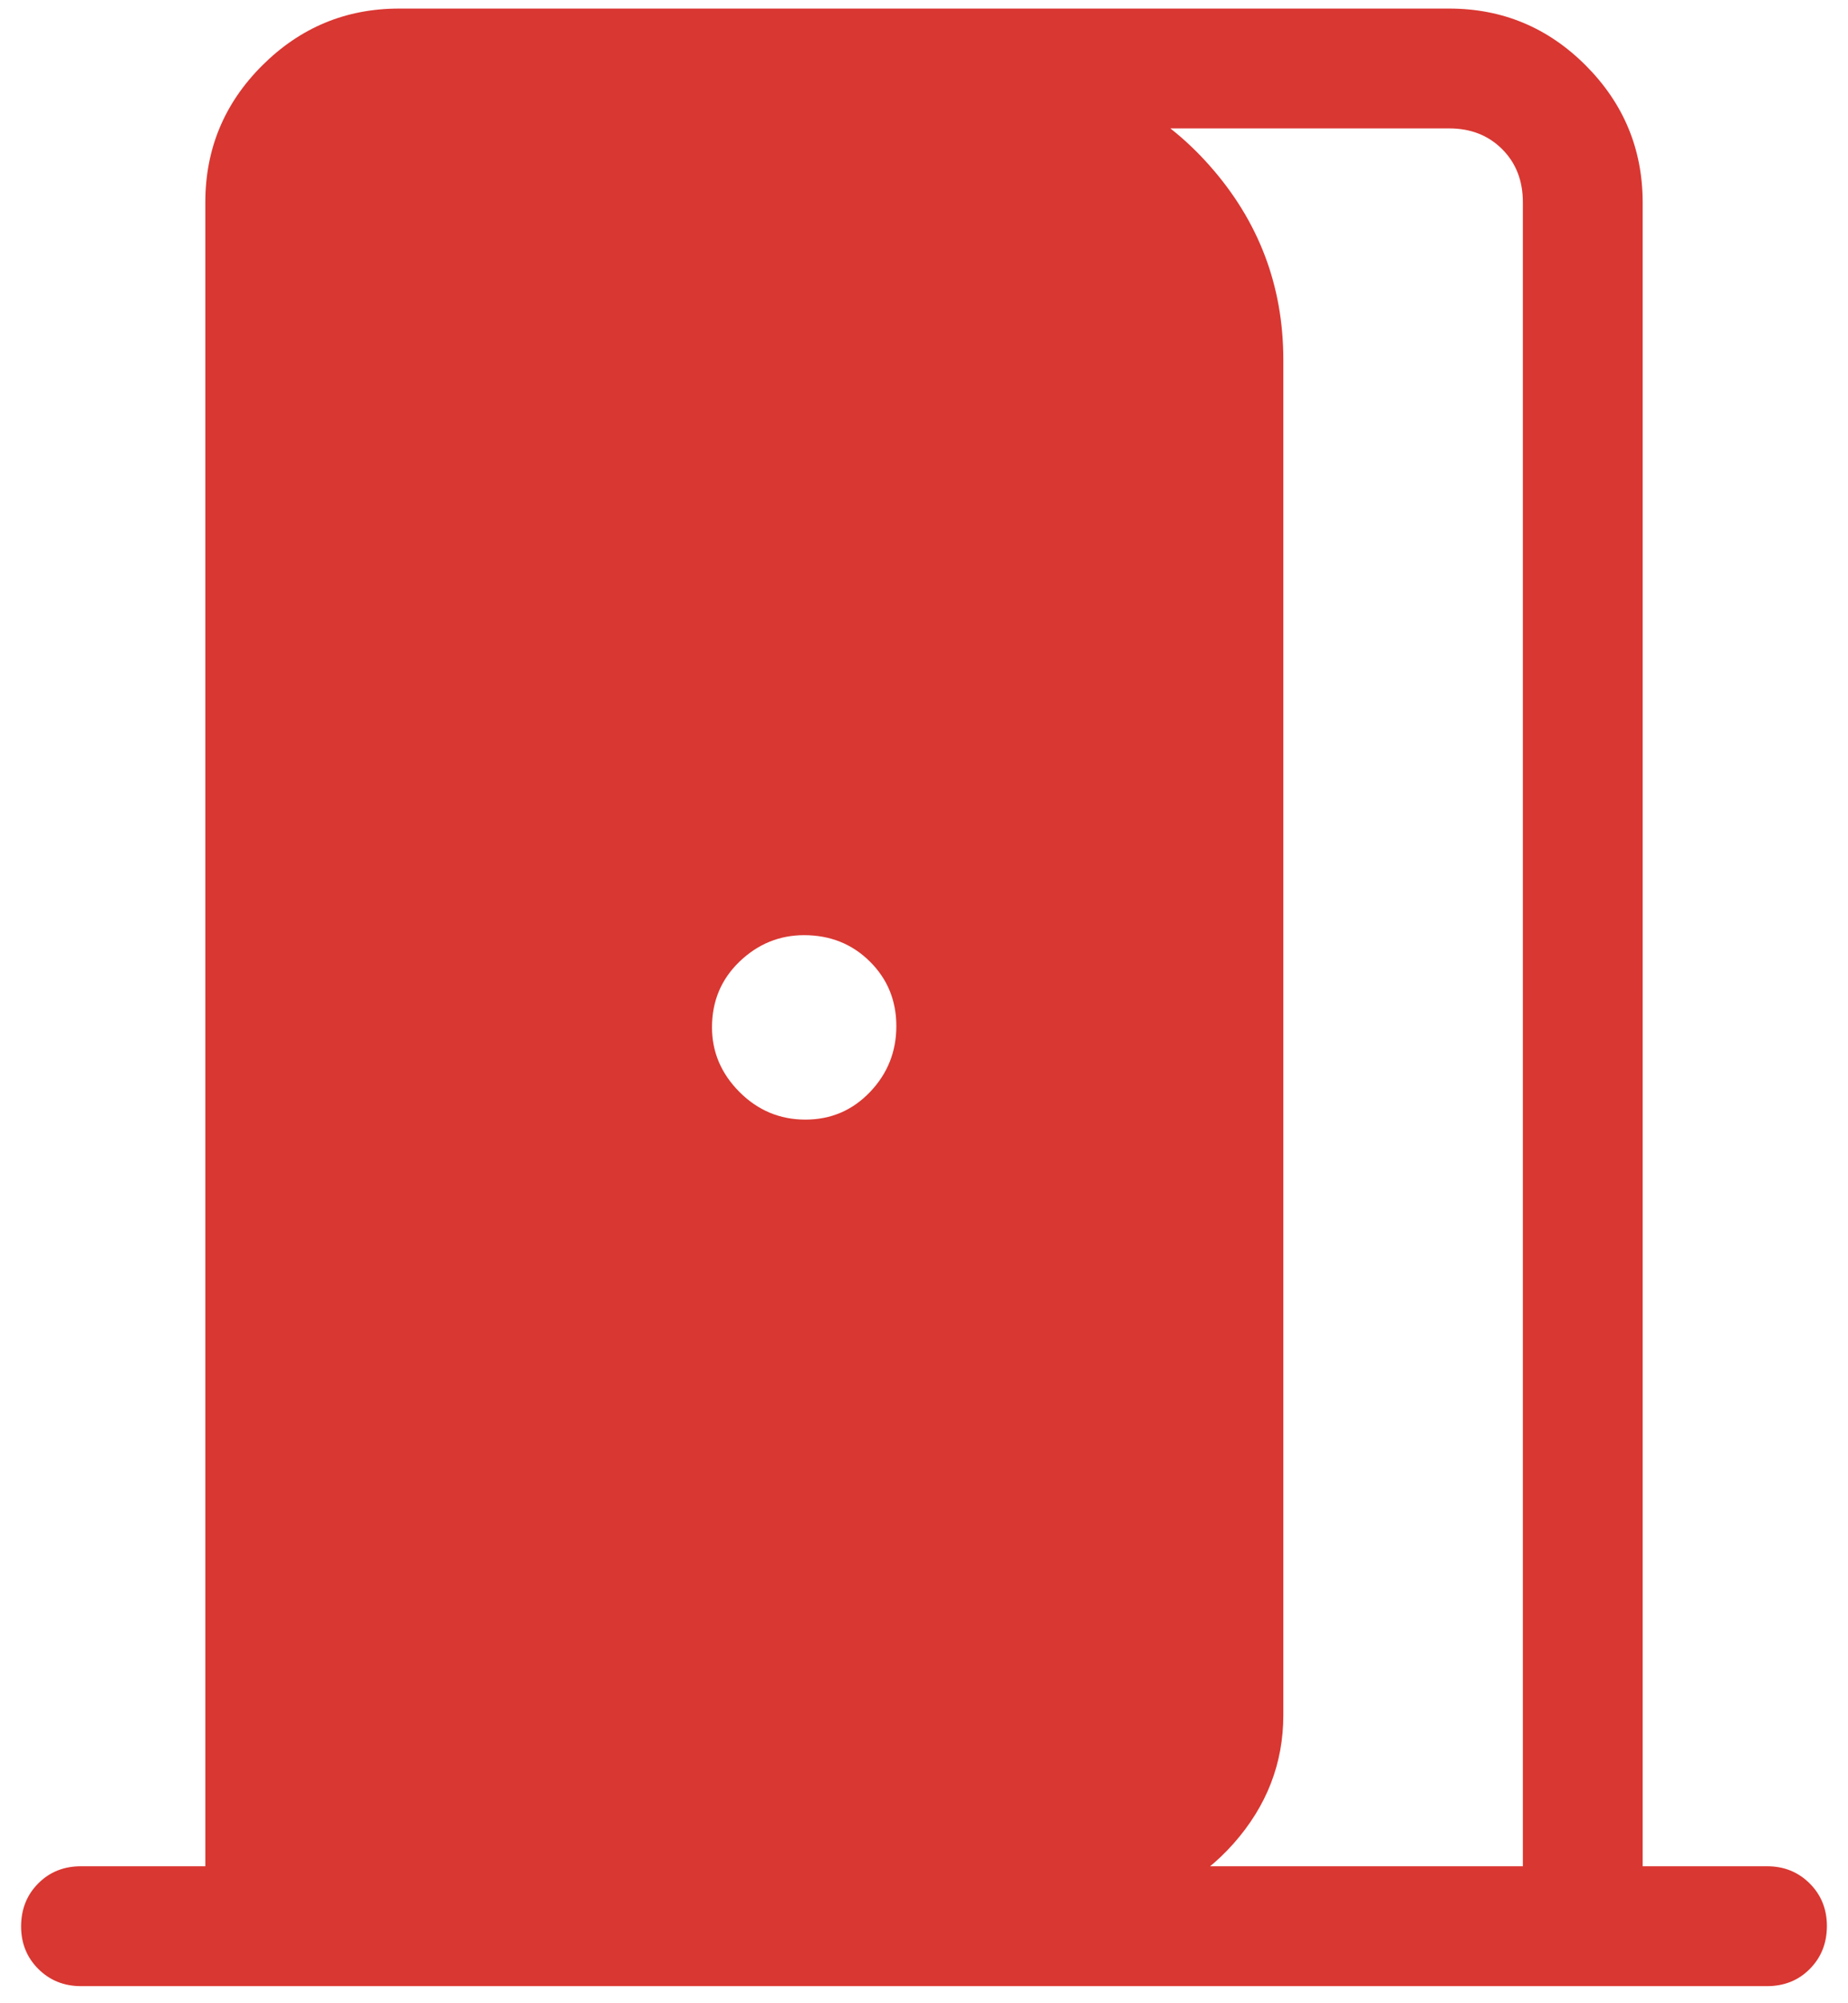 <svg width="36" height="39" viewBox="0 0 36 39" fill="none" xmlns="http://www.w3.org/2000/svg">
<path d="M1.578 38.667C1.246 38.667 0.969 38.555 0.745 38.331C0.521 38.107 0.41 37.829 0.411 37.498C0.413 37.166 0.524 36.889 0.745 36.667C0.966 36.445 1.243 36.333 1.578 36.333H4V3.937C4 2.9 4.369 2.012 5.108 1.275C5.847 0.538 6.734 0.168 7.768 0.167H28.232C29.267 0.167 30.154 0.536 30.892 1.275C31.629 2.014 31.998 2.901 32 3.935V36.333H34.424C34.754 36.333 35.031 36.445 35.255 36.669C35.479 36.893 35.59 37.171 35.589 37.502C35.587 37.834 35.476 38.111 35.255 38.333C35.034 38.556 34.756 38.667 34.422 38.667H1.578ZM29.666 36.333V3.937C29.666 3.517 29.532 3.173 29.263 2.904C28.994 2.635 28.65 2.5 28.232 2.5H19.974V1.371C21.416 1.531 22.614 2.15 23.567 3.228C24.521 4.306 24.998 5.562 25 6.996V33.391C25 34.331 24.675 35.165 24.027 35.895C23.378 36.624 22.579 37.041 21.631 37.145V36.333H29.666ZM15.69 21.797C16.186 21.797 16.605 21.618 16.948 21.26C17.29 20.902 17.461 20.474 17.461 19.977C17.461 19.479 17.289 19.06 16.945 18.719C16.601 18.378 16.175 18.207 15.666 18.206C15.184 18.206 14.764 18.378 14.406 18.721C14.049 19.065 13.87 19.491 13.87 20C13.87 20.482 14.049 20.902 14.406 21.26C14.764 21.618 15.192 21.797 15.69 21.797Z" fill="url(#paint0_linear_175_924)"/>
<defs>
<linearGradient id="paint0_linear_175_924" x1="18" y1="0.167" x2="18" y2="38.667" gradientUnits="userSpaceOnUse">
<stop stop-color="#D93732"/>
<stop offset="1" stop-color="#D93731"/>
</linearGradient>
</defs>
</svg>
